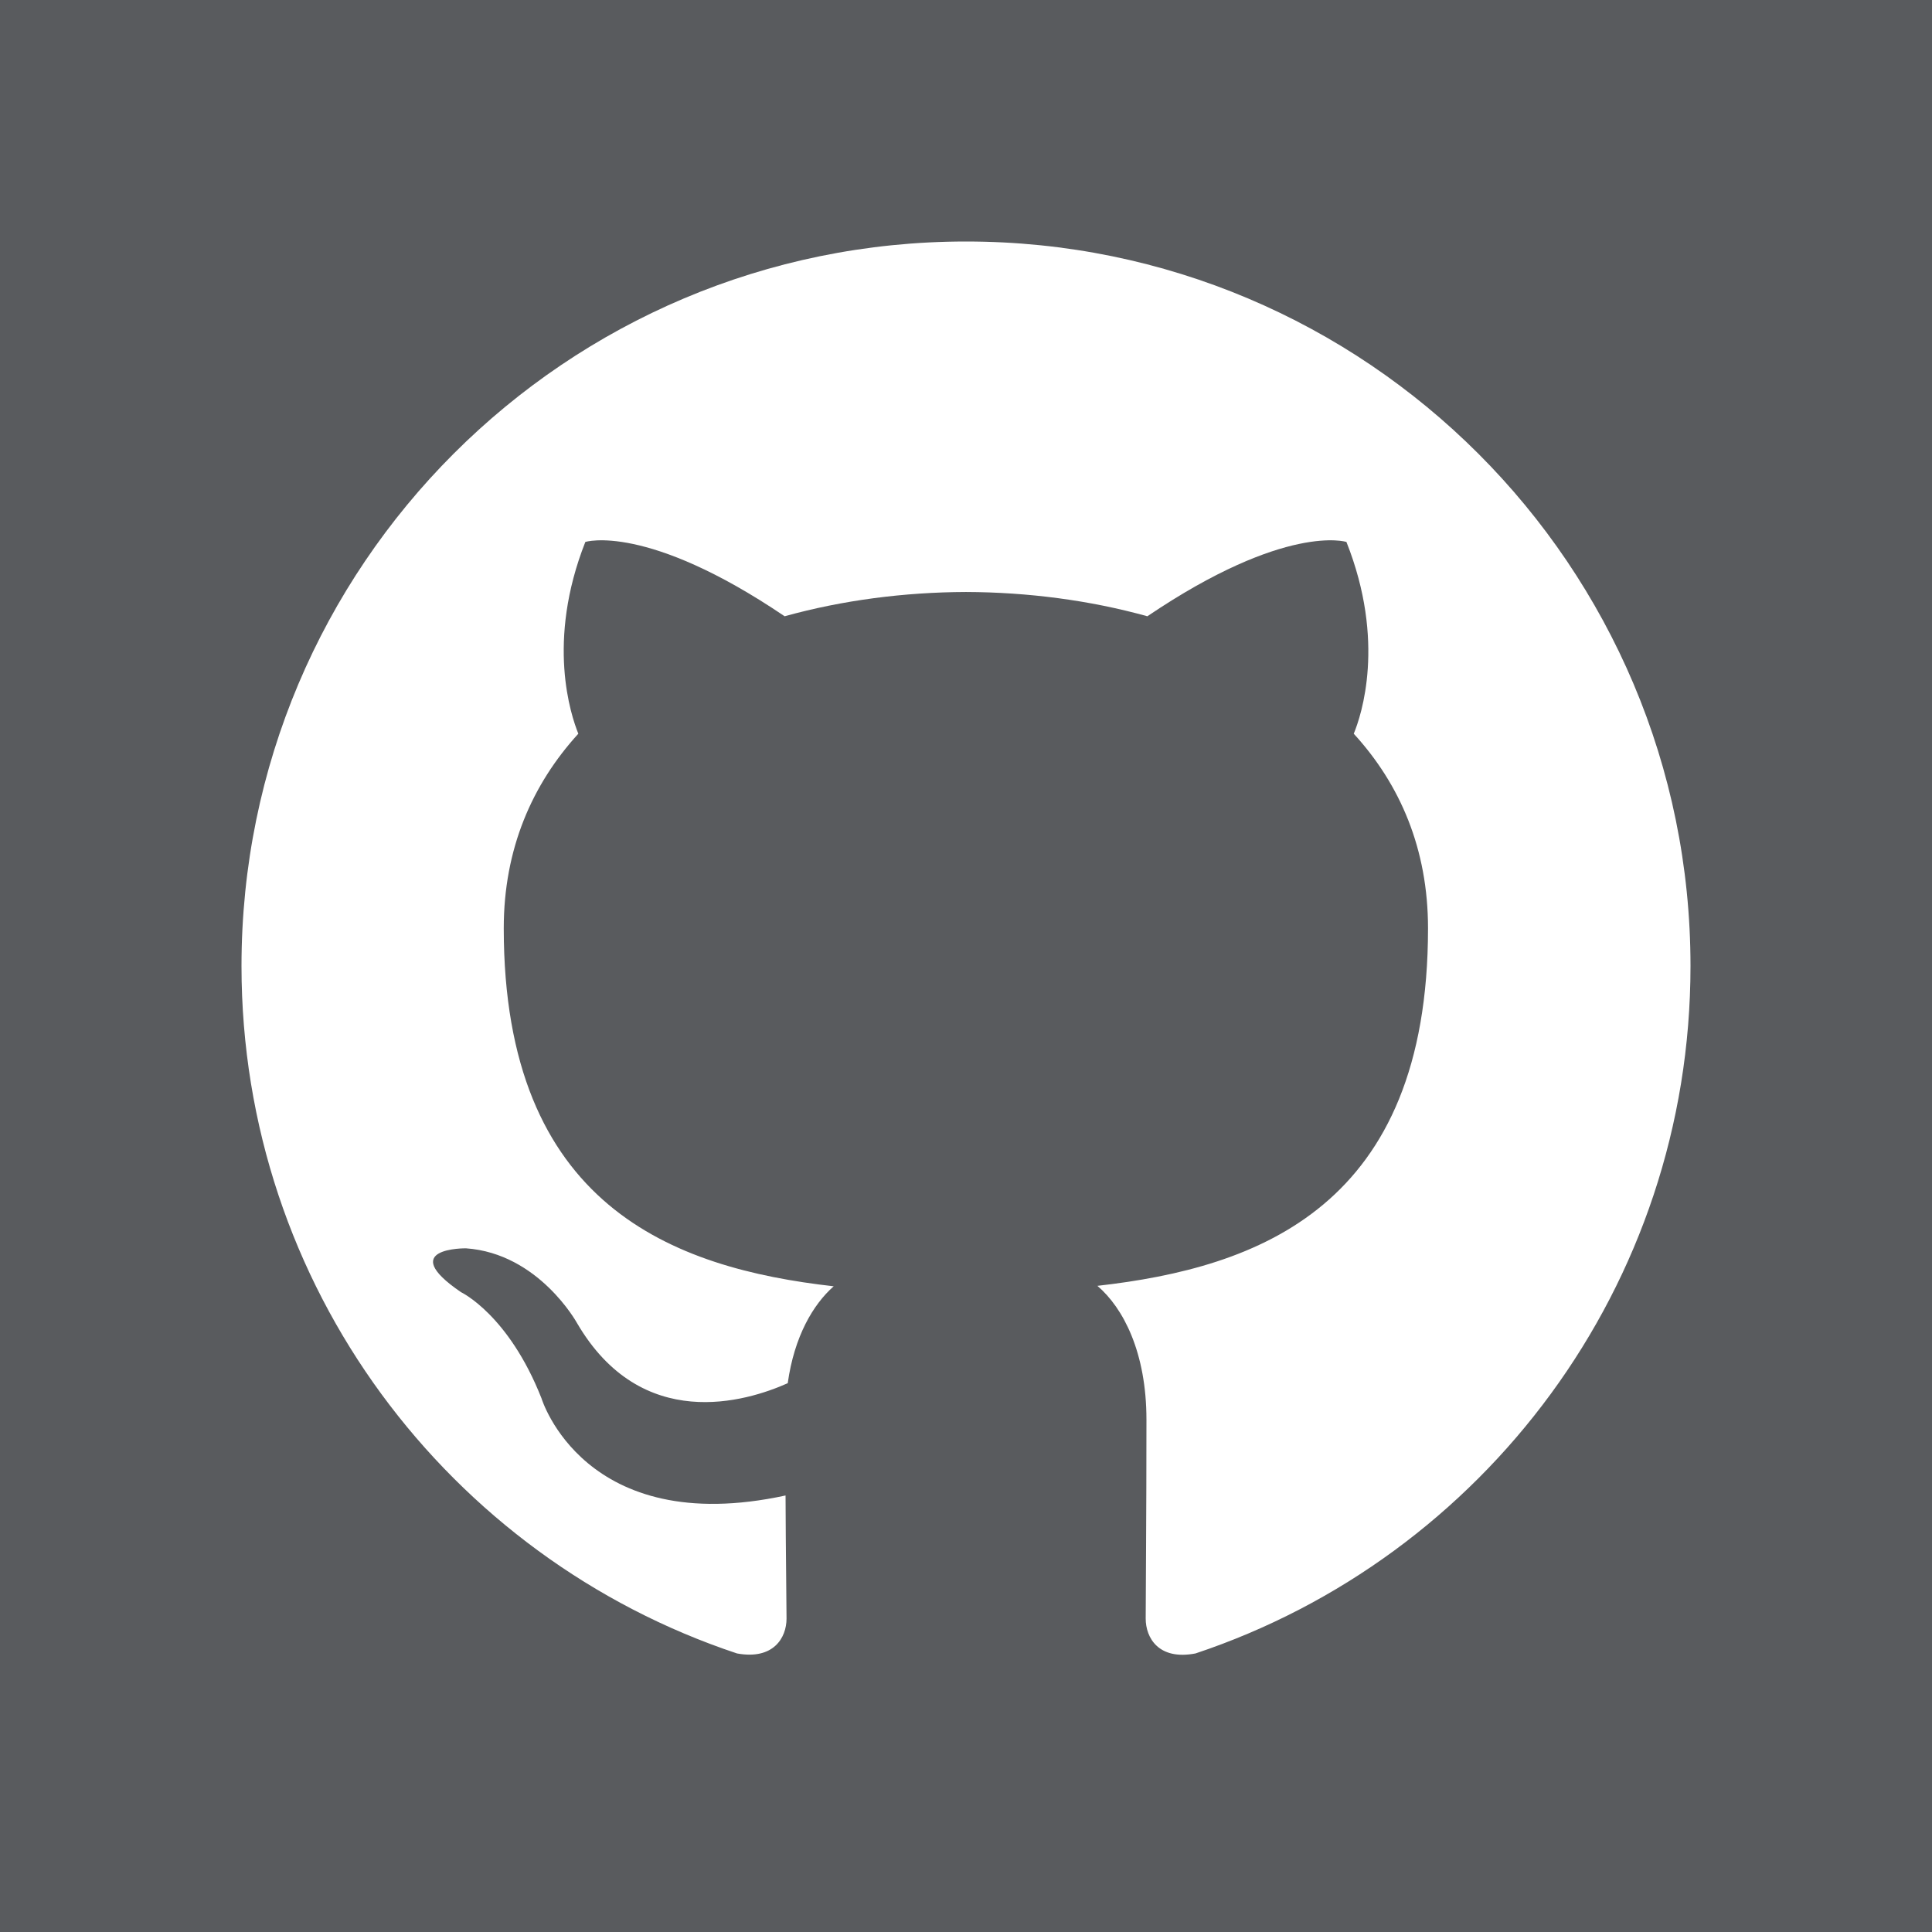 <?xml version="1.0" encoding="UTF-8"?>
<svg xmlns="http://www.w3.org/2000/svg" xmlns:xlink="http://www.w3.org/1999/xlink" width="60px" height="60px" viewBox="0 0 100 100" version="1.1">
<g id="surface700170">
<rect x="0" y="0" width="100" height="100" style="fill:rgb(34.902%,35.686%,36.863%);fill-opacity:1;stroke:none;"/>
<path style=" stroke:none;fill-rule:evenodd;fill:rgb(100%,100%,100%);fill-opacity:1;" d="M 50 12.5 C 29.285 12.5 12.5 29.285 12.5 50 C 12.5 66.566 23.242 80.629 38.148 85.582 C 40.027 85.926 40.711 84.777 40.711 83.777 C 40.711 82.887 40.672 80.531 40.66 77.406 C 30.227 79.664 28.027 72.375 28.027 72.375 C 26.32 68.043 23.863 66.883 23.863 66.883 C 20.457 64.562 24.121 64.613 24.121 64.613 C 27.883 64.879 29.859 68.469 29.859 68.469 C 33.203 74.207 38.637 72.547 40.773 71.594 C 41.113 69.164 42.09 67.516 43.152 66.578 C 34.828 65.637 26.074 62.414 26.074 48.047 C 26.074 43.945 27.539 40.602 29.934 37.977 C 29.555 37.035 28.258 33.215 30.297 28.051 C 30.297 28.051 33.449 27.051 40.613 31.898 C 43.605 31.066 46.812 30.652 50 30.641 C 53.188 30.652 56.398 31.066 59.387 31.898 C 66.555 27.051 69.691 28.051 69.691 28.051 C 71.742 33.215 70.461 37.035 70.07 37.977 C 72.473 40.602 73.914 43.945 73.914 48.047 C 73.914 62.453 65.148 65.613 56.801 66.555 C 58.141 67.699 59.34 69.996 59.34 73.488 C 59.34 78.504 59.301 82.543 59.301 83.777 C 59.301 84.777 59.973 85.949 61.879 85.582 C 76.77 80.617 87.5 66.566 87.5 50 C 87.5 29.285 70.715 12.5 50 12.5 Z M 50 12.5 "/>
</g>
</svg>
